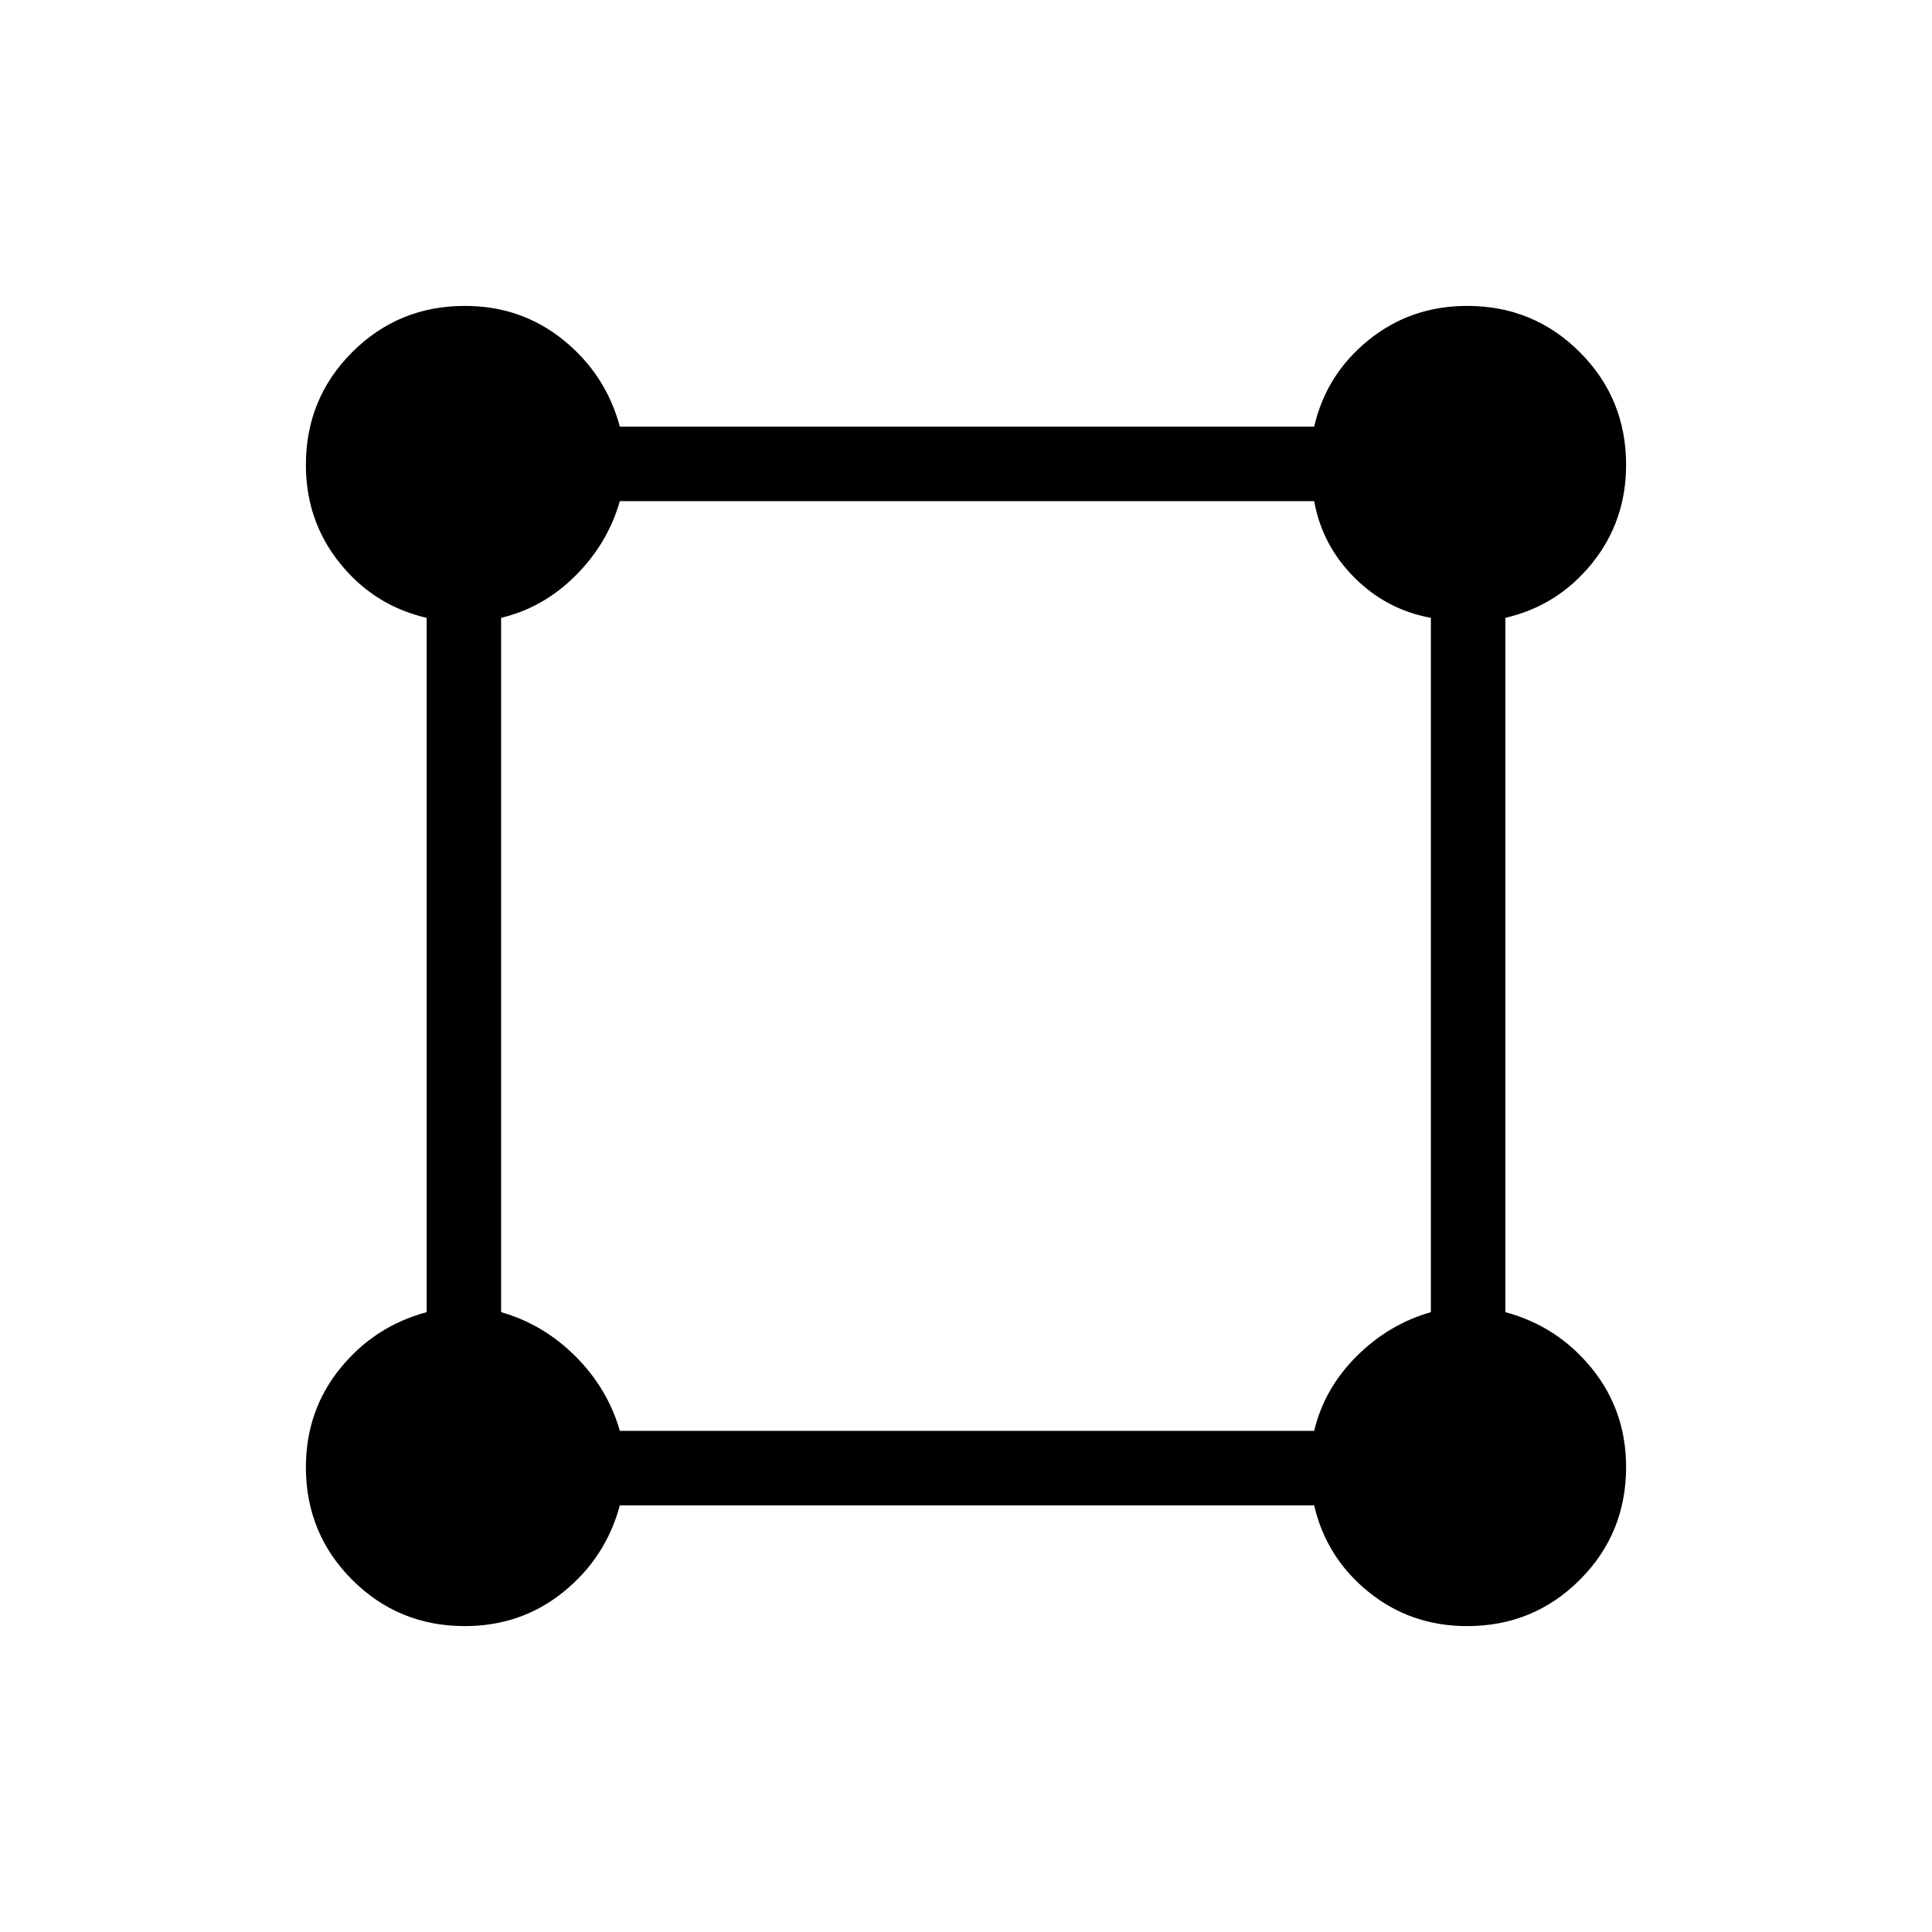 <svg xmlns="http://www.w3.org/2000/svg" height="24" width="24"><path d="M5.775 20.2q-.825 0-1.4-.575t-.575-1.4q0-.7.425-1.225.425-.525 1.075-.7V7.675Q4.65 7.525 4.225 7 3.8 6.475 3.8 5.775q0-.825.575-1.4t1.4-.575q.7 0 1.225.425.525.425.7 1.075h8.625q.15-.65.675-1.075.525-.425 1.225-.425.825 0 1.4.575t.575 1.4q0 .7-.425 1.225-.425.525-1.075.675V16.3q.65.175 1.075.7.425.525.425 1.225 0 .825-.575 1.4t-1.4.575q-.7 0-1.225-.425-.525-.425-.675-1.075H7.7q-.175.65-.7 1.075-.525.425-1.225.425ZM7.7 17.775h8.625q.125-.525.525-.925t.925-.55V7.675q-.55-.1-.95-.5-.4-.4-.5-.95H7.7q-.15.525-.55.925t-.925.525V16.3q.525.15.925.55t.55.925Z"/></svg>